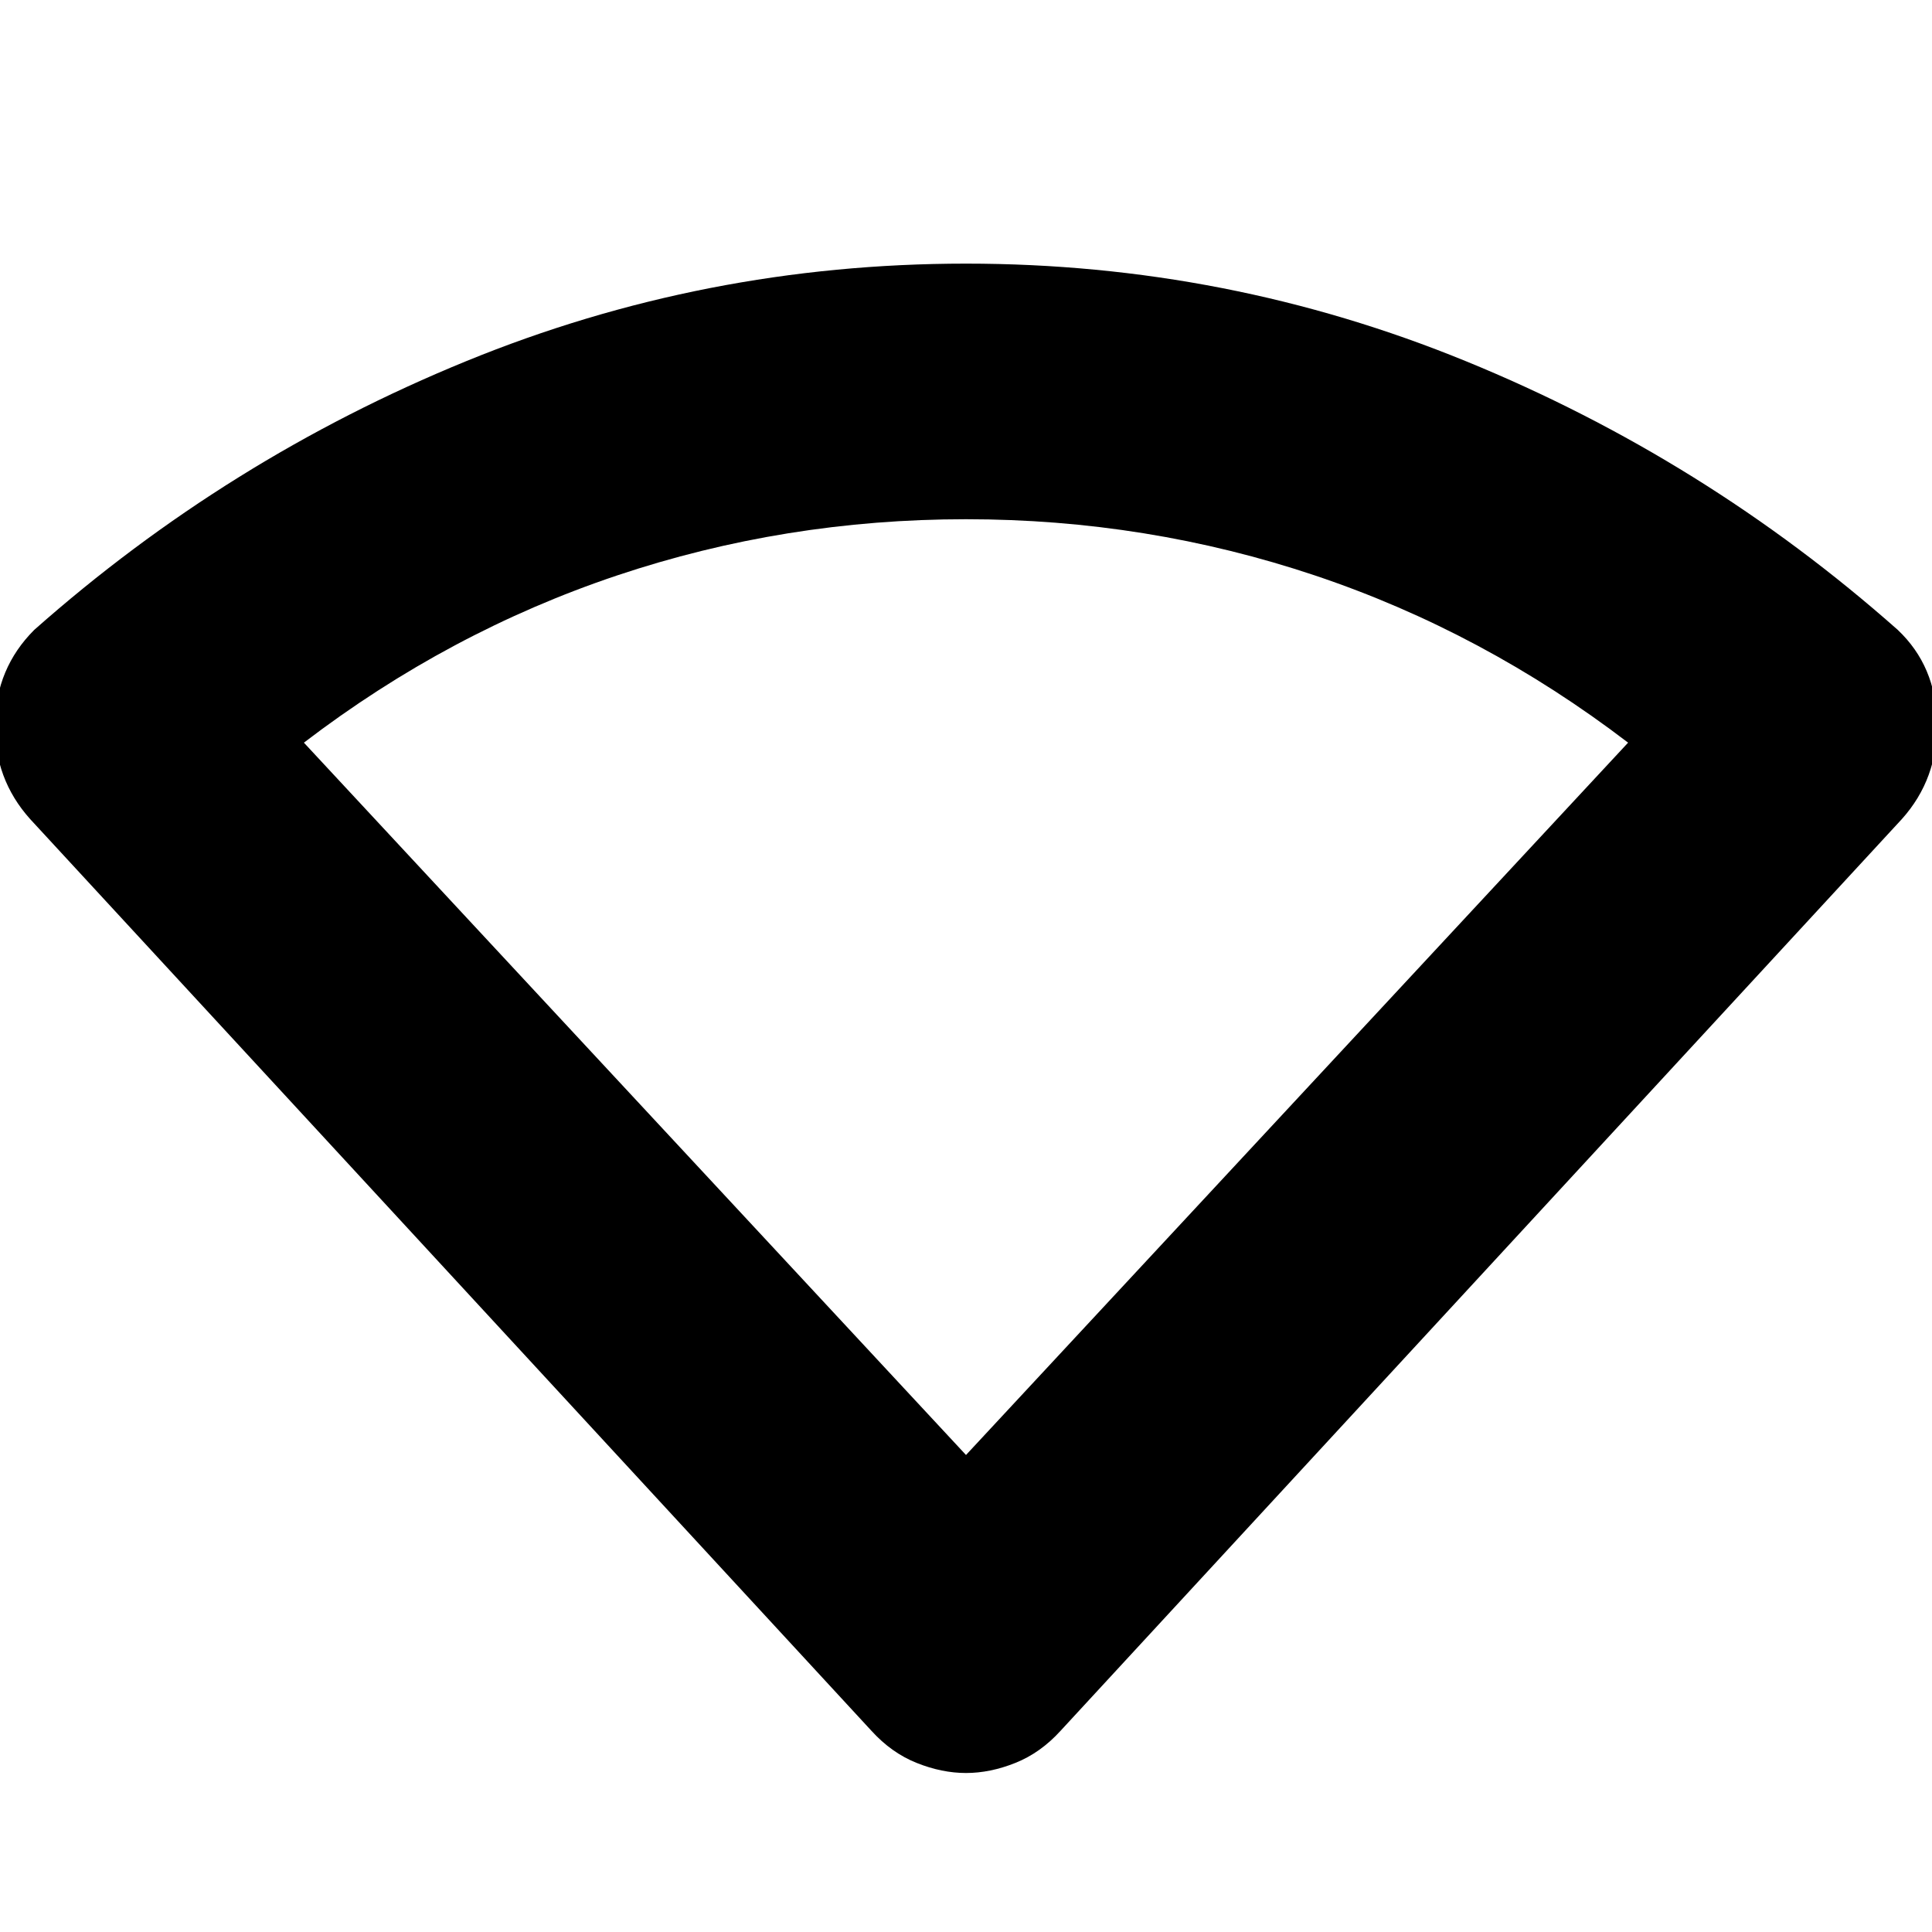 <svg xmlns="http://www.w3.org/2000/svg" height="20" width="20"><path d="M10 18.354Q9.75 18.354 9.49 18.25Q9.229 18.146 9.021 17.917L0.312 8.479Q-0.062 8.062 -0.052 7.49Q-0.042 6.917 0.354 6.521Q2.354 4.75 4.823 3.74Q7.292 2.729 10 2.729Q12.708 2.729 15.177 3.74Q17.646 4.75 19.646 6.521Q20.042 6.896 20.052 7.479Q20.062 8.062 19.688 8.479L10.979 17.917Q10.771 18.146 10.51 18.25Q10.25 18.354 10 18.354ZM10 15.062 16.854 7.688Q15.354 6.542 13.615 5.958Q11.875 5.375 10 5.375Q8.125 5.375 6.385 5.958Q4.646 6.542 3.146 7.688Z"/></svg>
